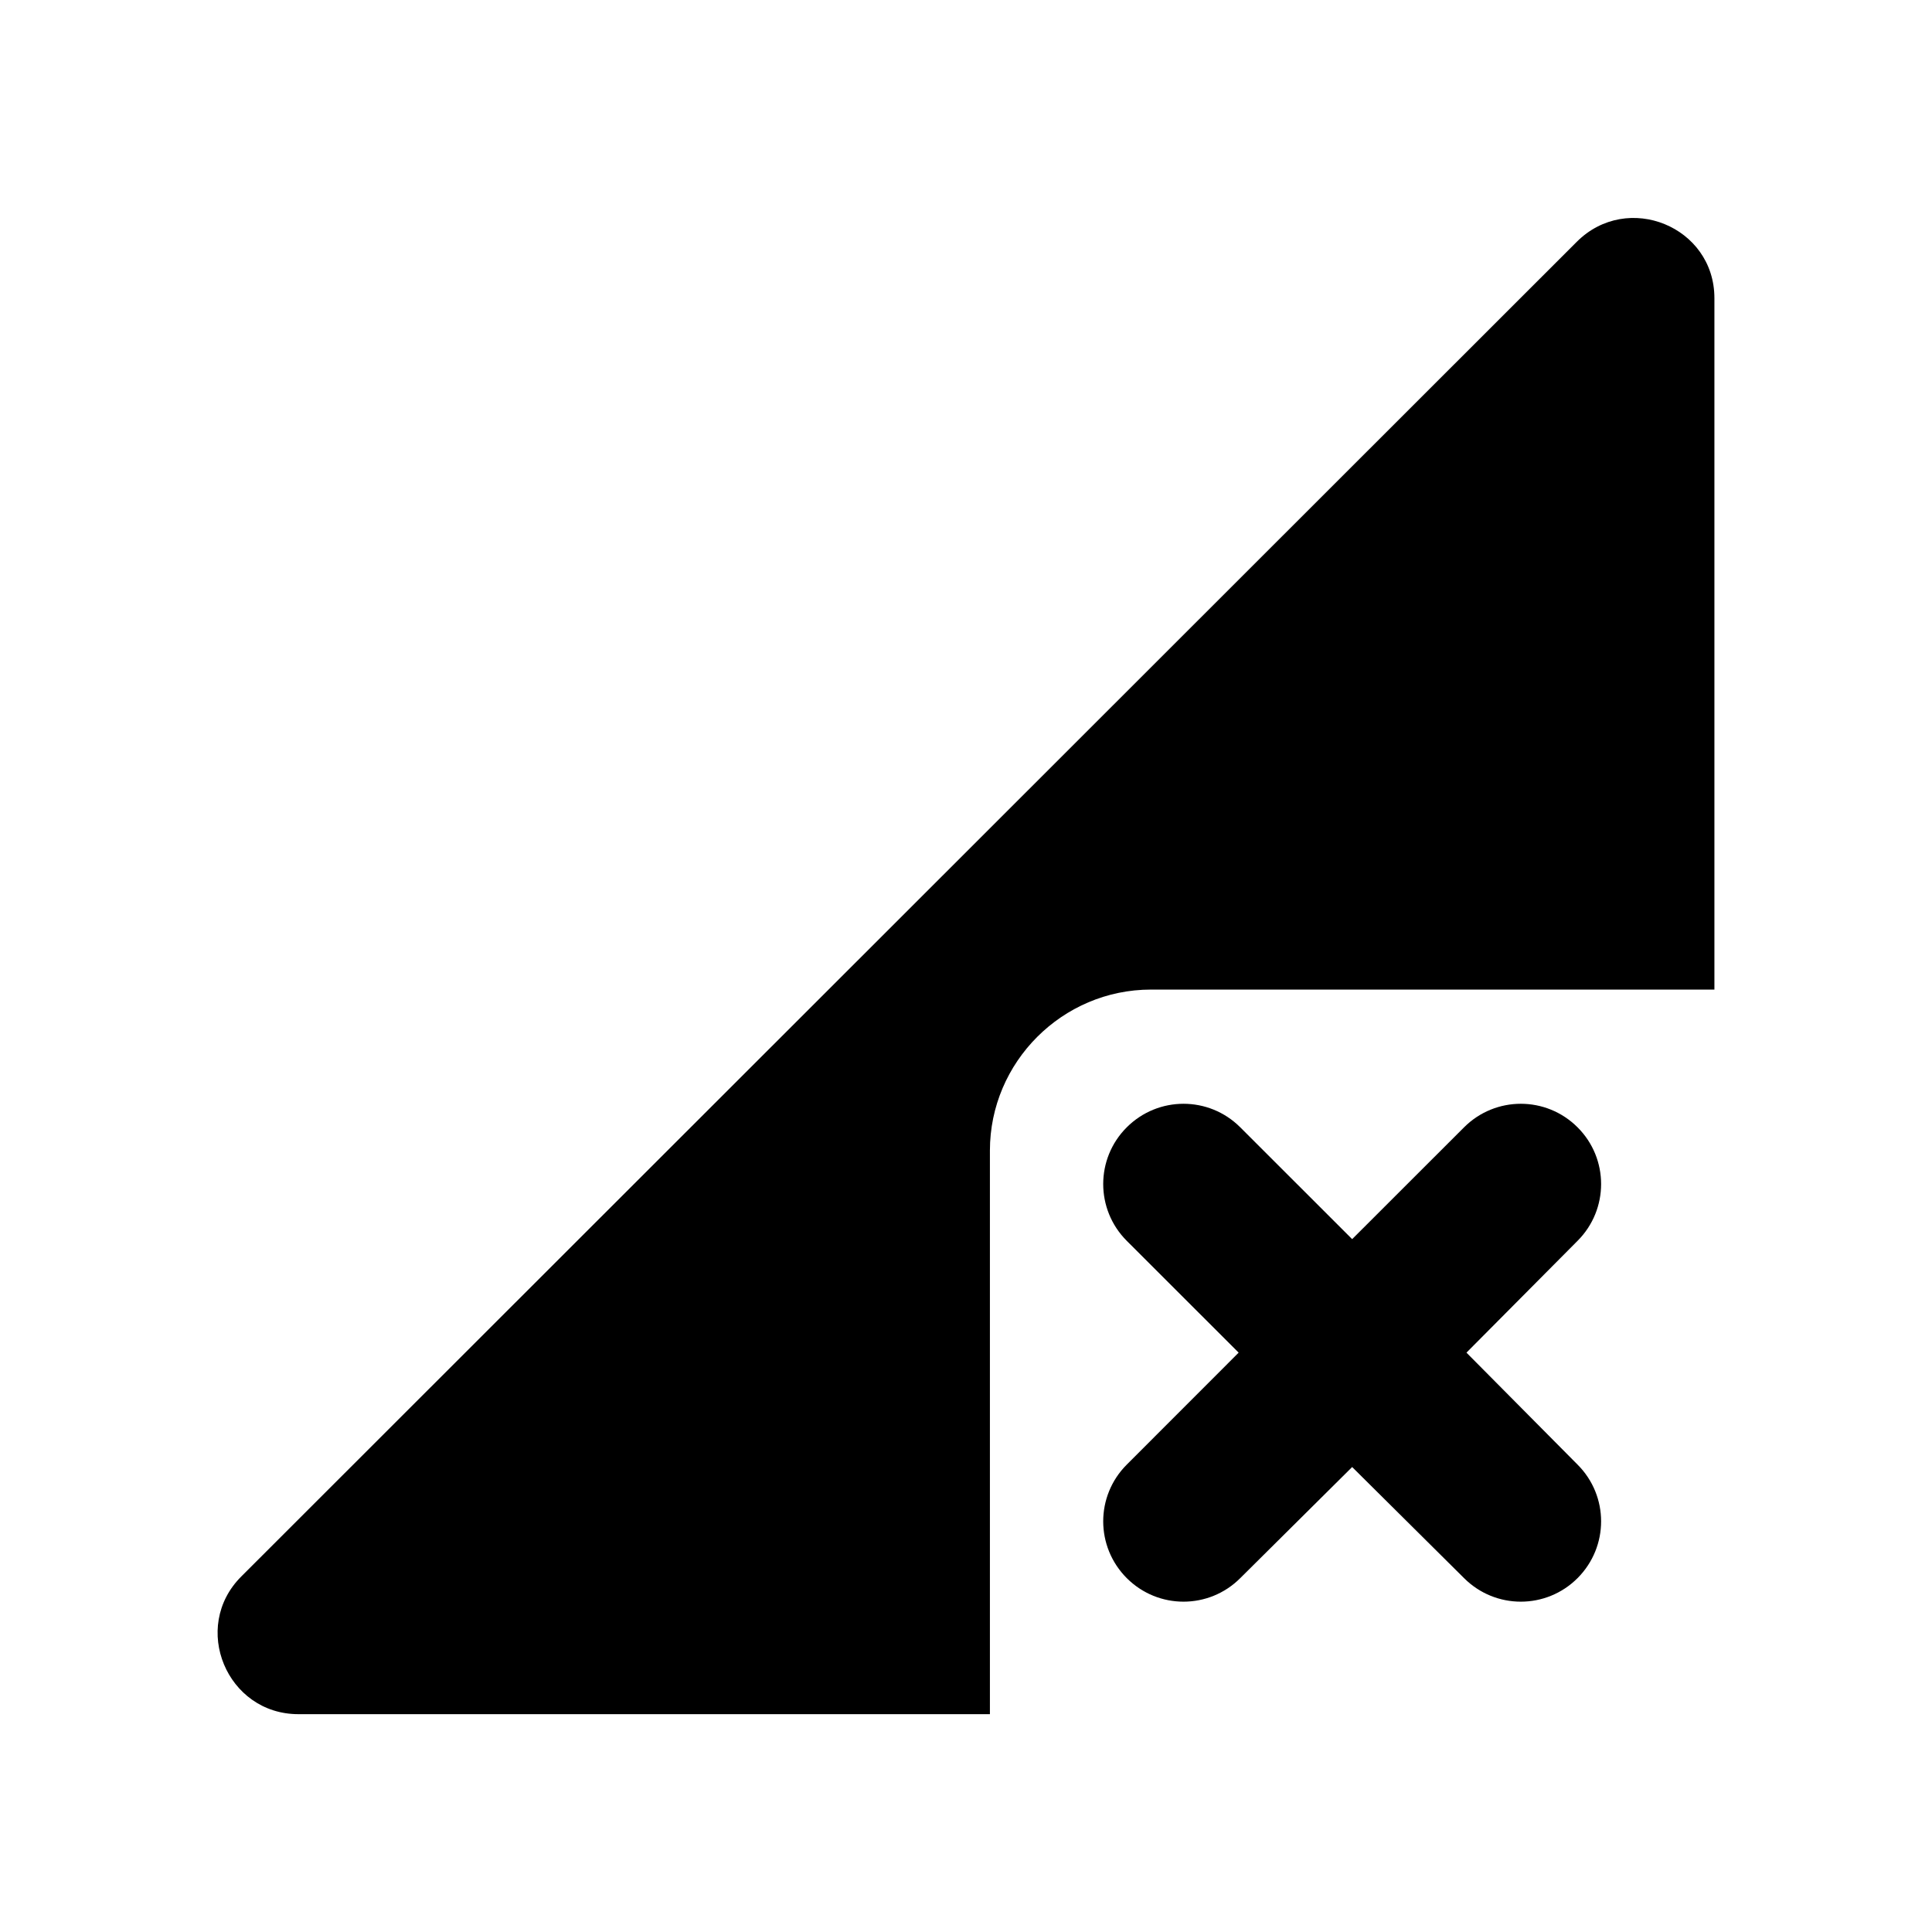 <svg width="24" height="24" viewBox="0 0 24 24" fill="none" xmlns="http://www.w3.org/2000/svg">
<path d="M21.297 12.293H14.297C13.197 12.293 12.297 13.194 12.297 14.293V21.294H3.707C2.817 21.294 2.367 20.213 2.997 19.584L19.587 3.004C20.217 2.374 21.297 2.814 21.297 3.704V12.293ZM19.597 14.004C19.207 13.614 18.577 13.614 18.187 14.004L16.797 15.393L15.407 14.004C15.017 13.614 14.387 13.614 13.997 14.004C13.607 14.393 13.607 15.024 13.997 15.414L15.387 16.803L13.997 18.194C13.607 18.584 13.607 19.213 13.997 19.604C14.387 19.994 15.017 19.994 15.407 19.604L16.797 18.224L18.187 19.604C18.577 19.994 19.207 19.994 19.597 19.604C19.987 19.213 19.987 18.584 19.597 18.194L18.217 16.803L19.597 15.414C19.987 15.024 19.987 14.393 19.597 14.004Z" fill="black"/>
</svg>
